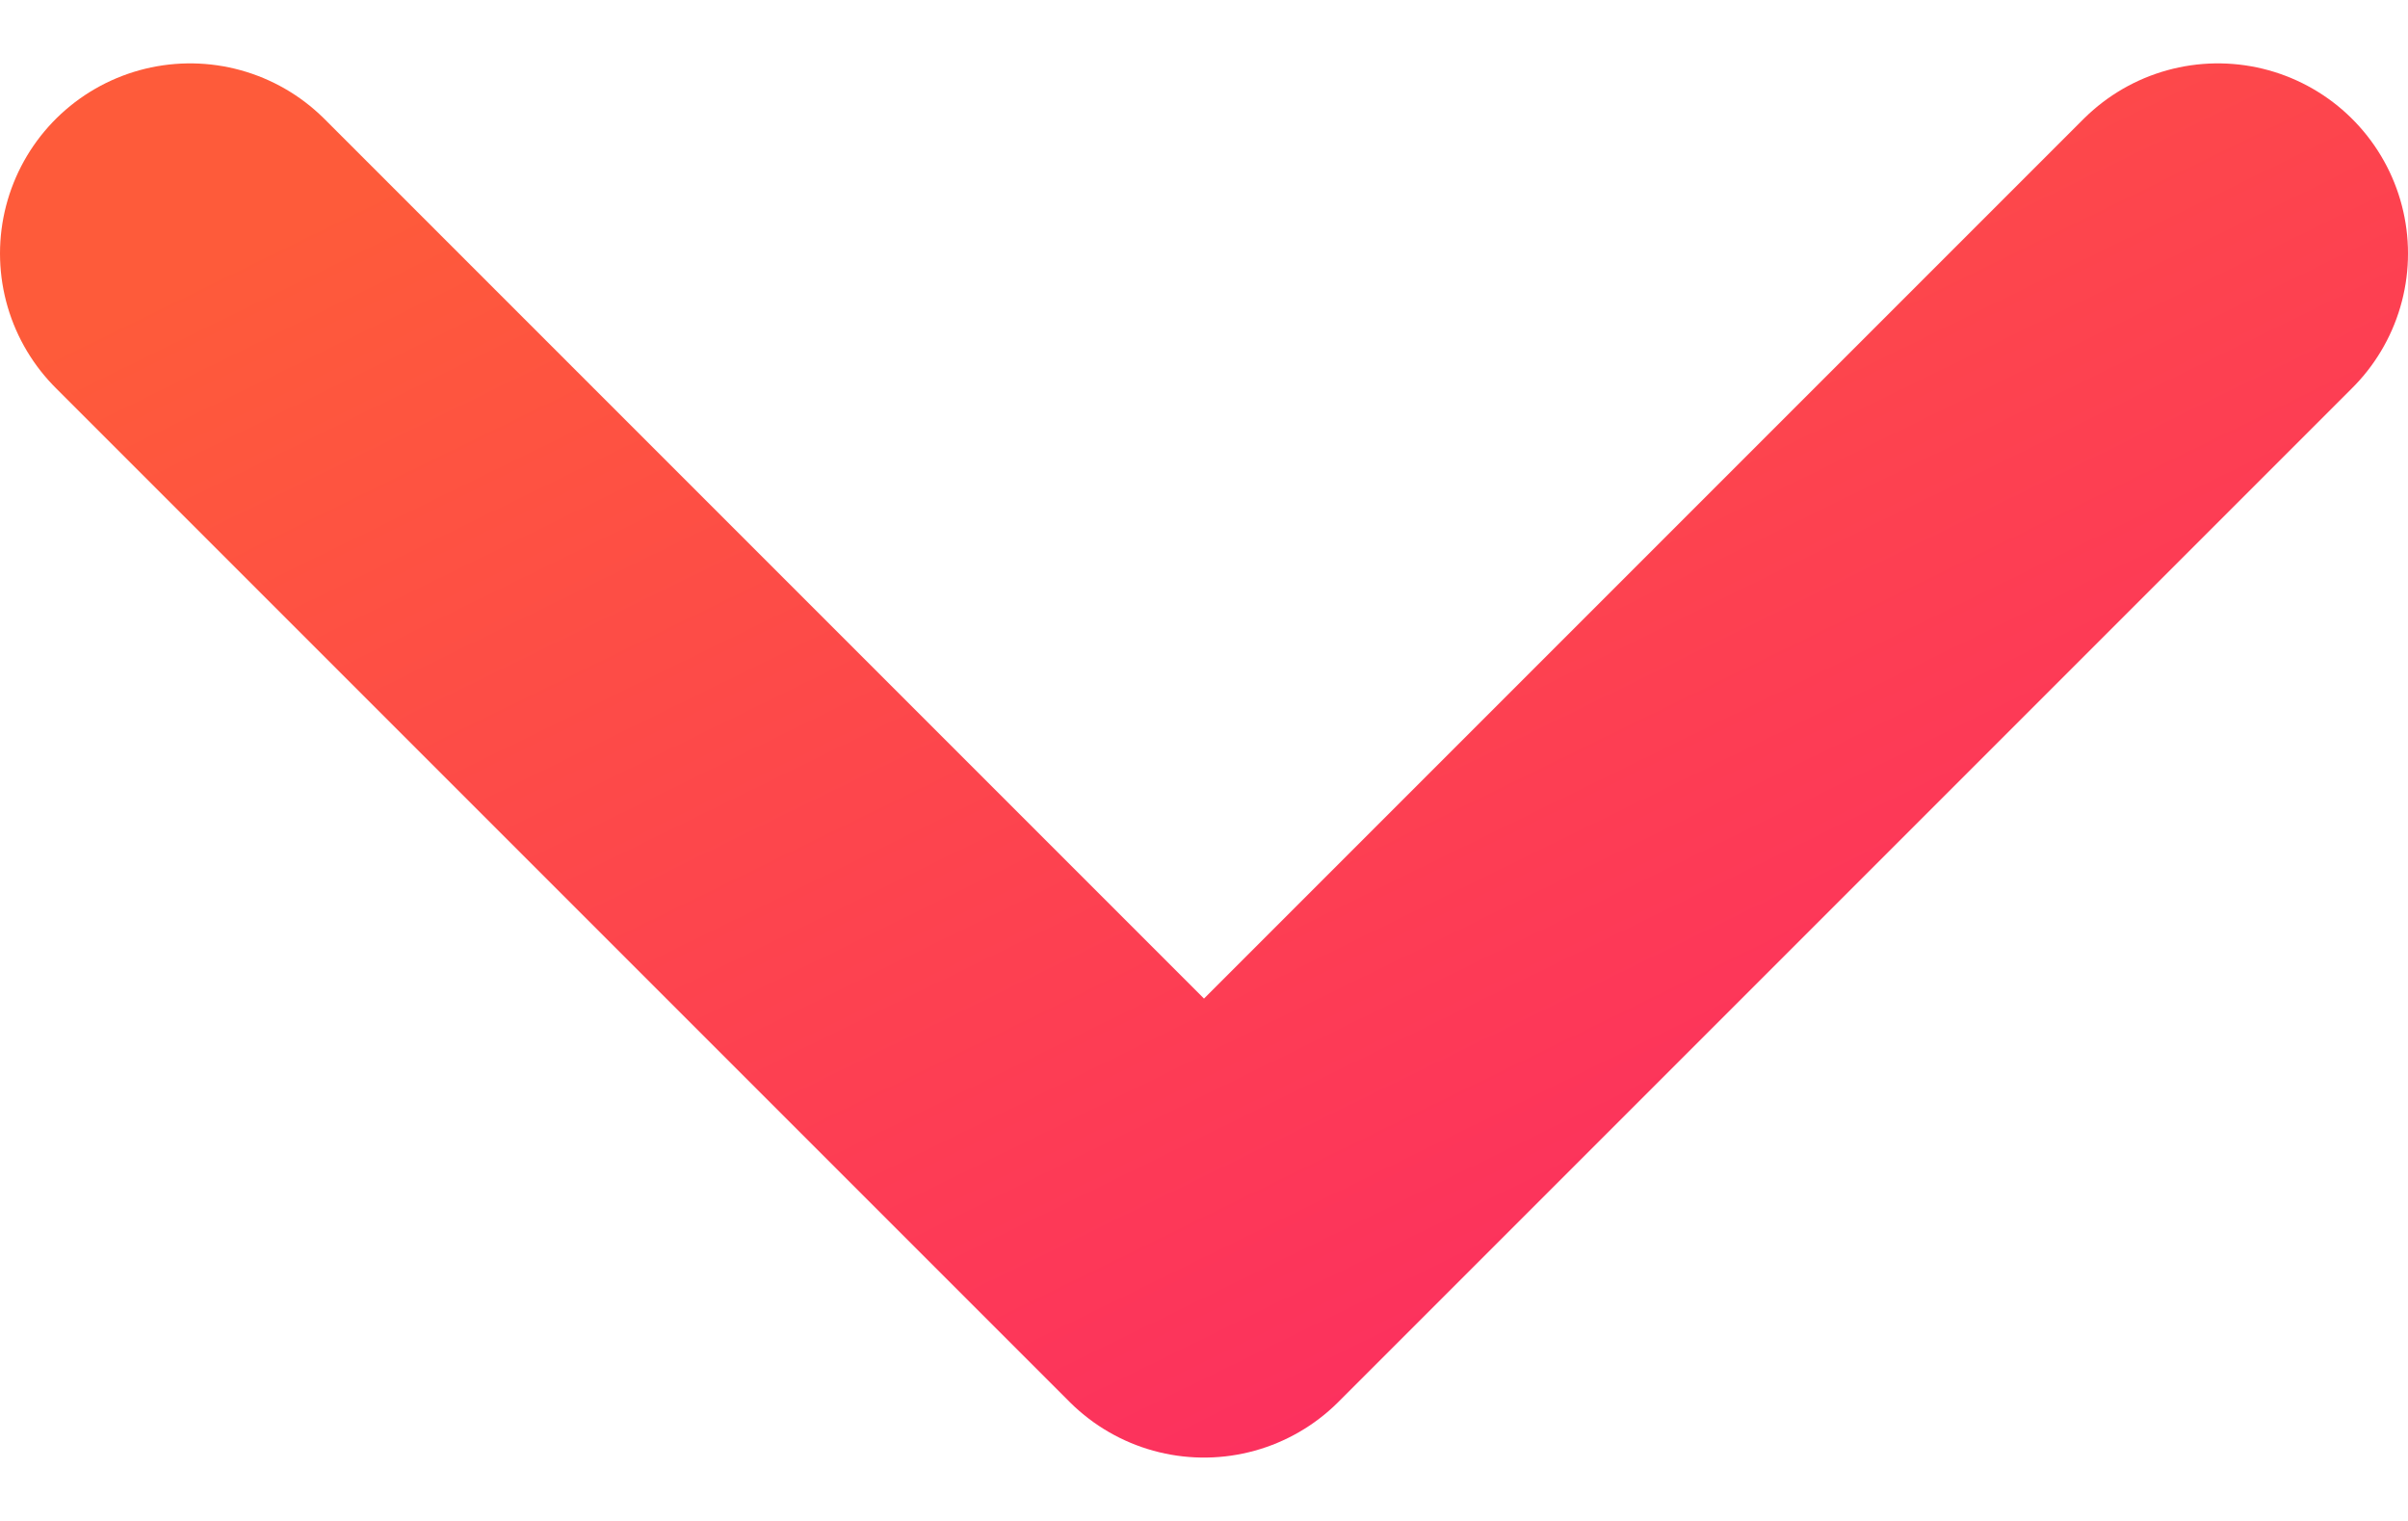 <svg width="19" height="12" viewBox="0 0 19 12" fill="none" xmlns="http://www.w3.org/2000/svg">
<path d="M1.5 2L9.5 10L17.5 2" stroke="url(#paint0_linear_176_11857)" stroke-width="3" stroke-linecap="round" stroke-linejoin="round"/>
<defs>
<linearGradient id="paint0_linear_176_11857" x1="1.844" y1="2" x2="8.026" y2="14.635" gradientUnits="userSpaceOnUse">
<stop stop-color="#FE5B3A"/>
<stop offset="1" stop-color="#FC2A64"/>
</linearGradient>
</defs>
</svg>
